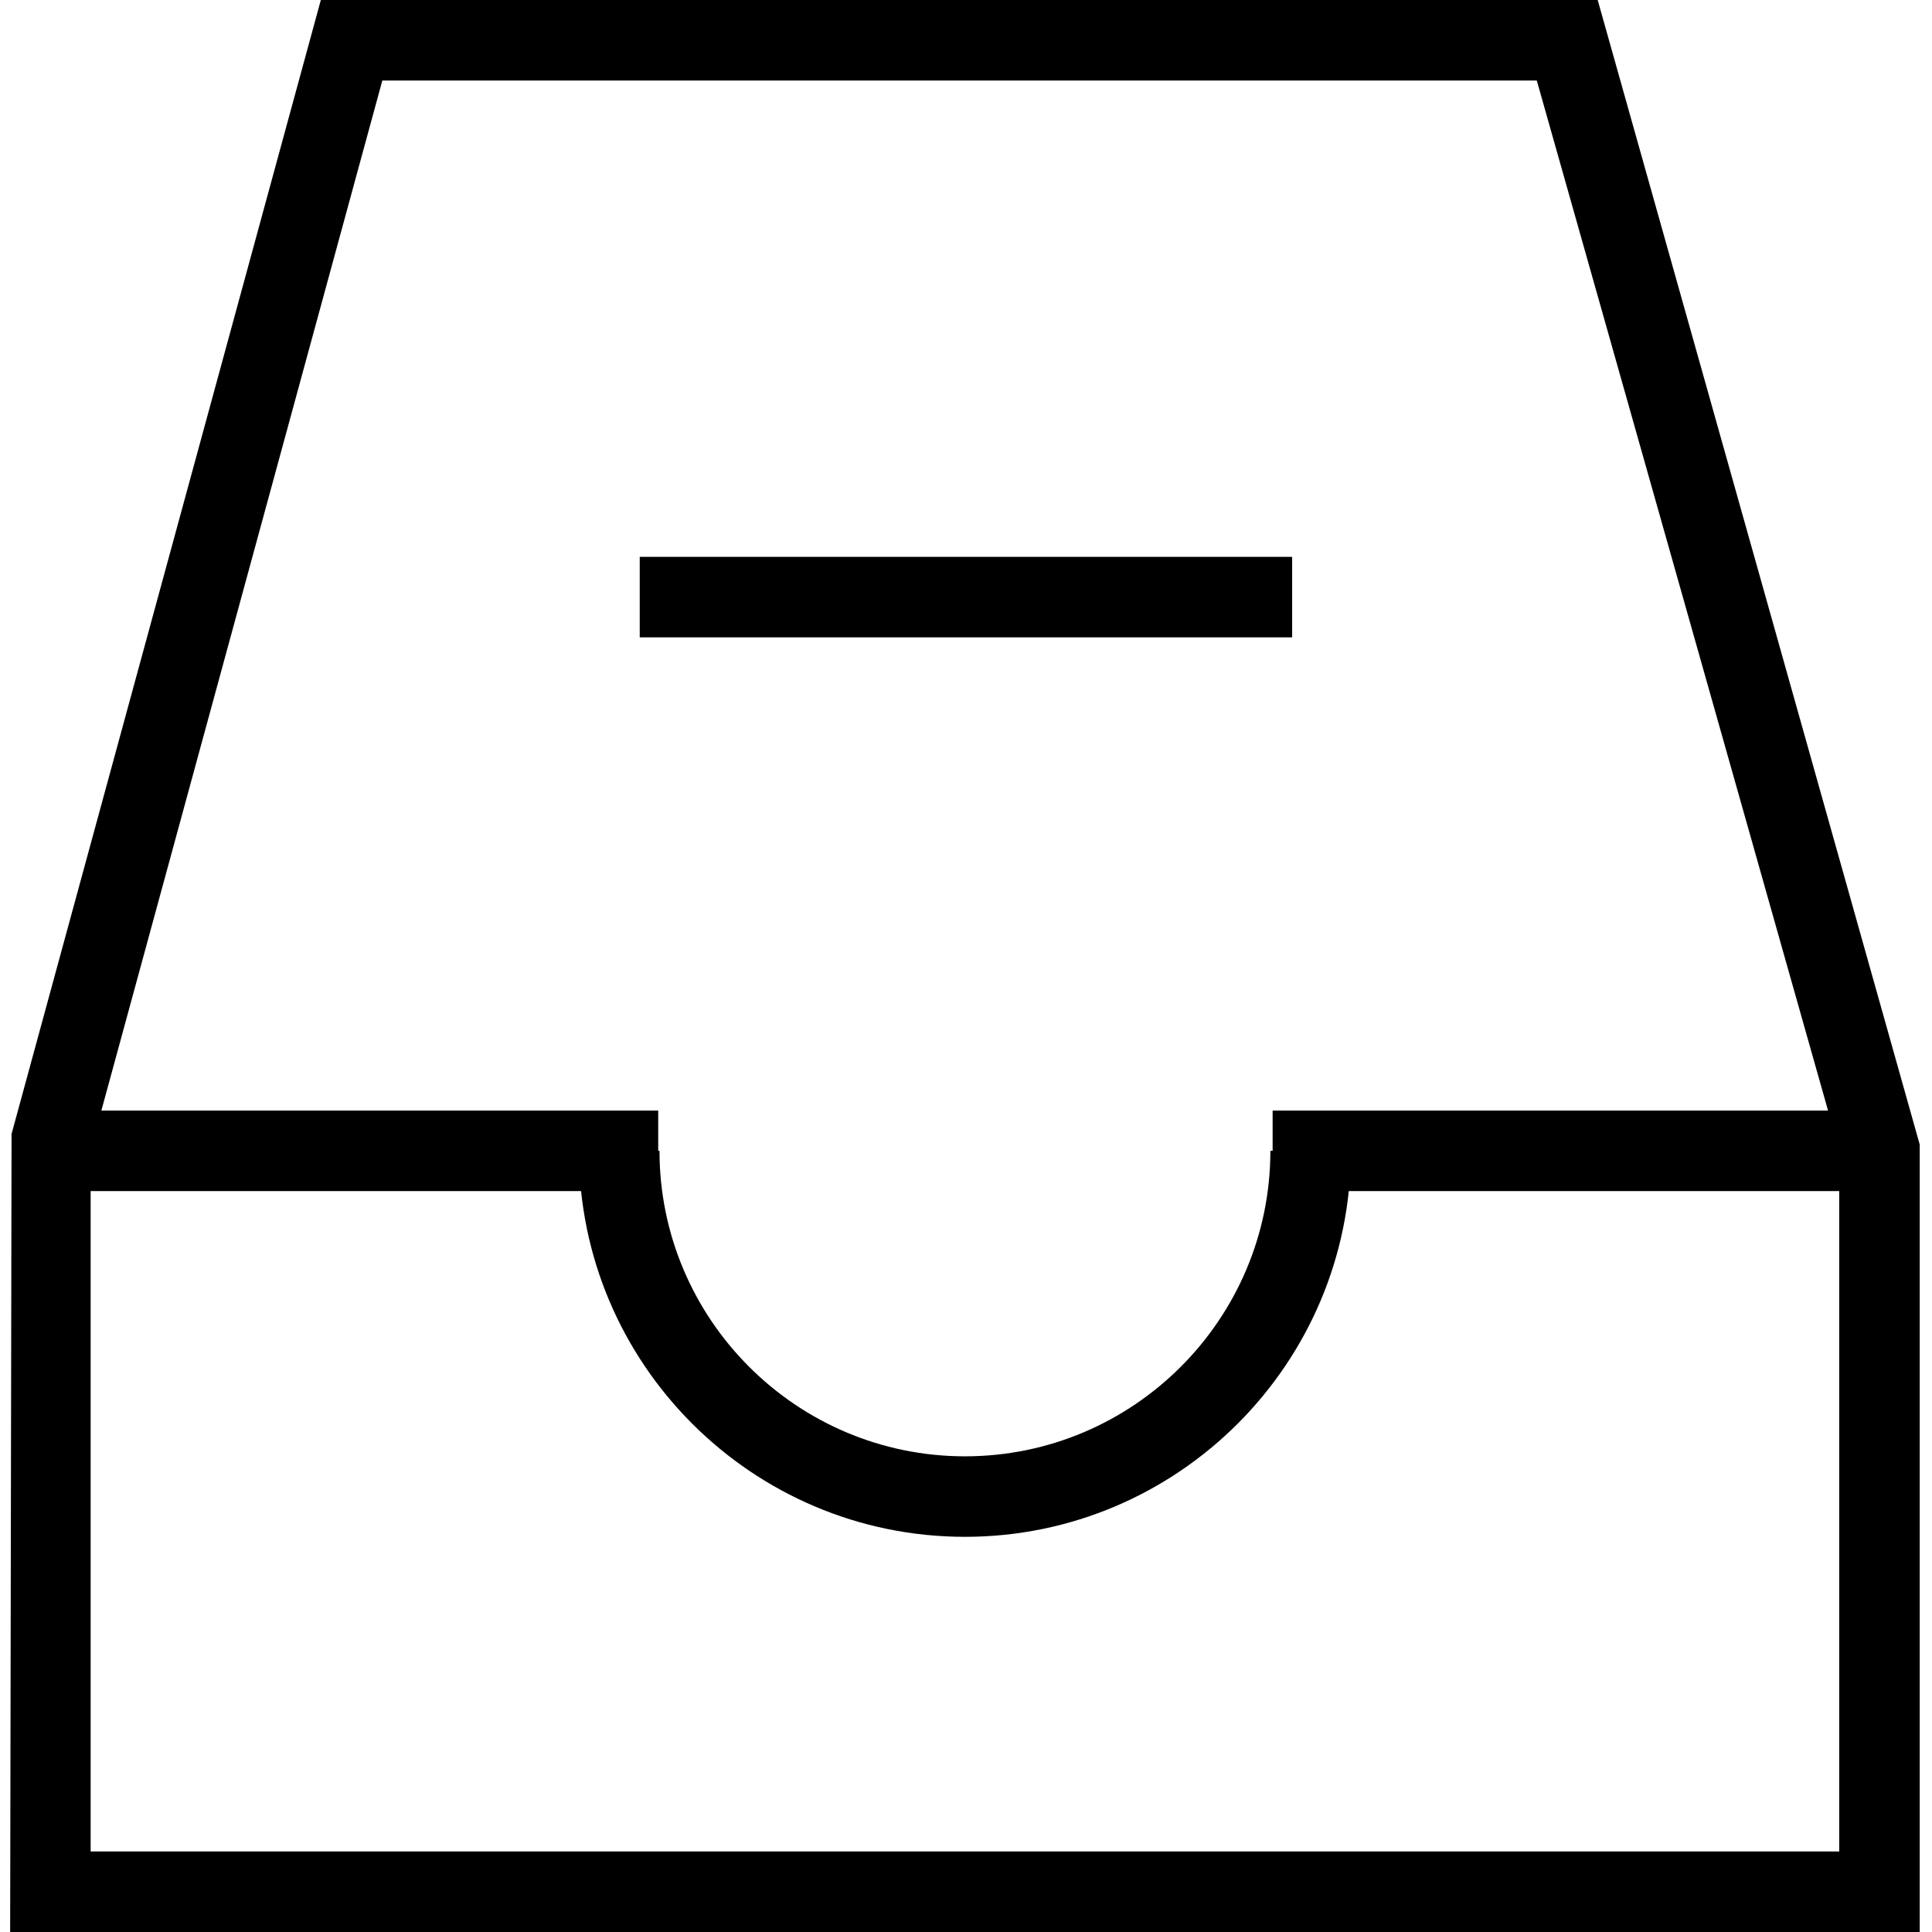 <?xml version="1.0" encoding="utf-8"?>
<!-- Generator: Adobe Illustrator 16.0.0, SVG Export Plug-In . SVG Version: 6.00 Build 0)  -->
<!DOCTYPE svg PUBLIC "-//W3C//DTD SVG 1.1//EN" "http://www.w3.org/Graphics/SVG/1.1/DTD/svg11.dtd">
<svg version="1.1" id="Layer_1" xmlns="http://www.w3.org/2000/svg" xmlns:xlink="http://www.w3.org/1999/xlink" x="0px" y="0px"
	 width="48px" height="48px" viewBox="0 0 48 48" enable-background="new 0 0 48 48" xml:space="preserve">
<g>
	<g>
		<path d="M47.695,48H0.252l0.035-19.827L7.971,0h31.723l8.001,28.436V48z M2.252,46h43.443V28.574L38.181,2H9.499L2.252,28.569V46z
			"/>
		<path d="M23.974,38.182c-5.288,0-9.589-4.302-9.589-9.59h2c0,4.185,3.405,7.59,7.589,7.59c4.184,0,7.588-3.405,7.588-7.59h2
			C33.563,33.88,29.261,38.182,23.974,38.182z"/>
		<rect x="1.252" y="27.592" width="15.101" height="2"/>
		<rect x="31.618" y="27.592" width="15.129" height="2"/>
	</g>
	<g>
		<rect x="15.894" y="13.835" width="16.209" height="2"/>
	</g>
</g>
</svg>
